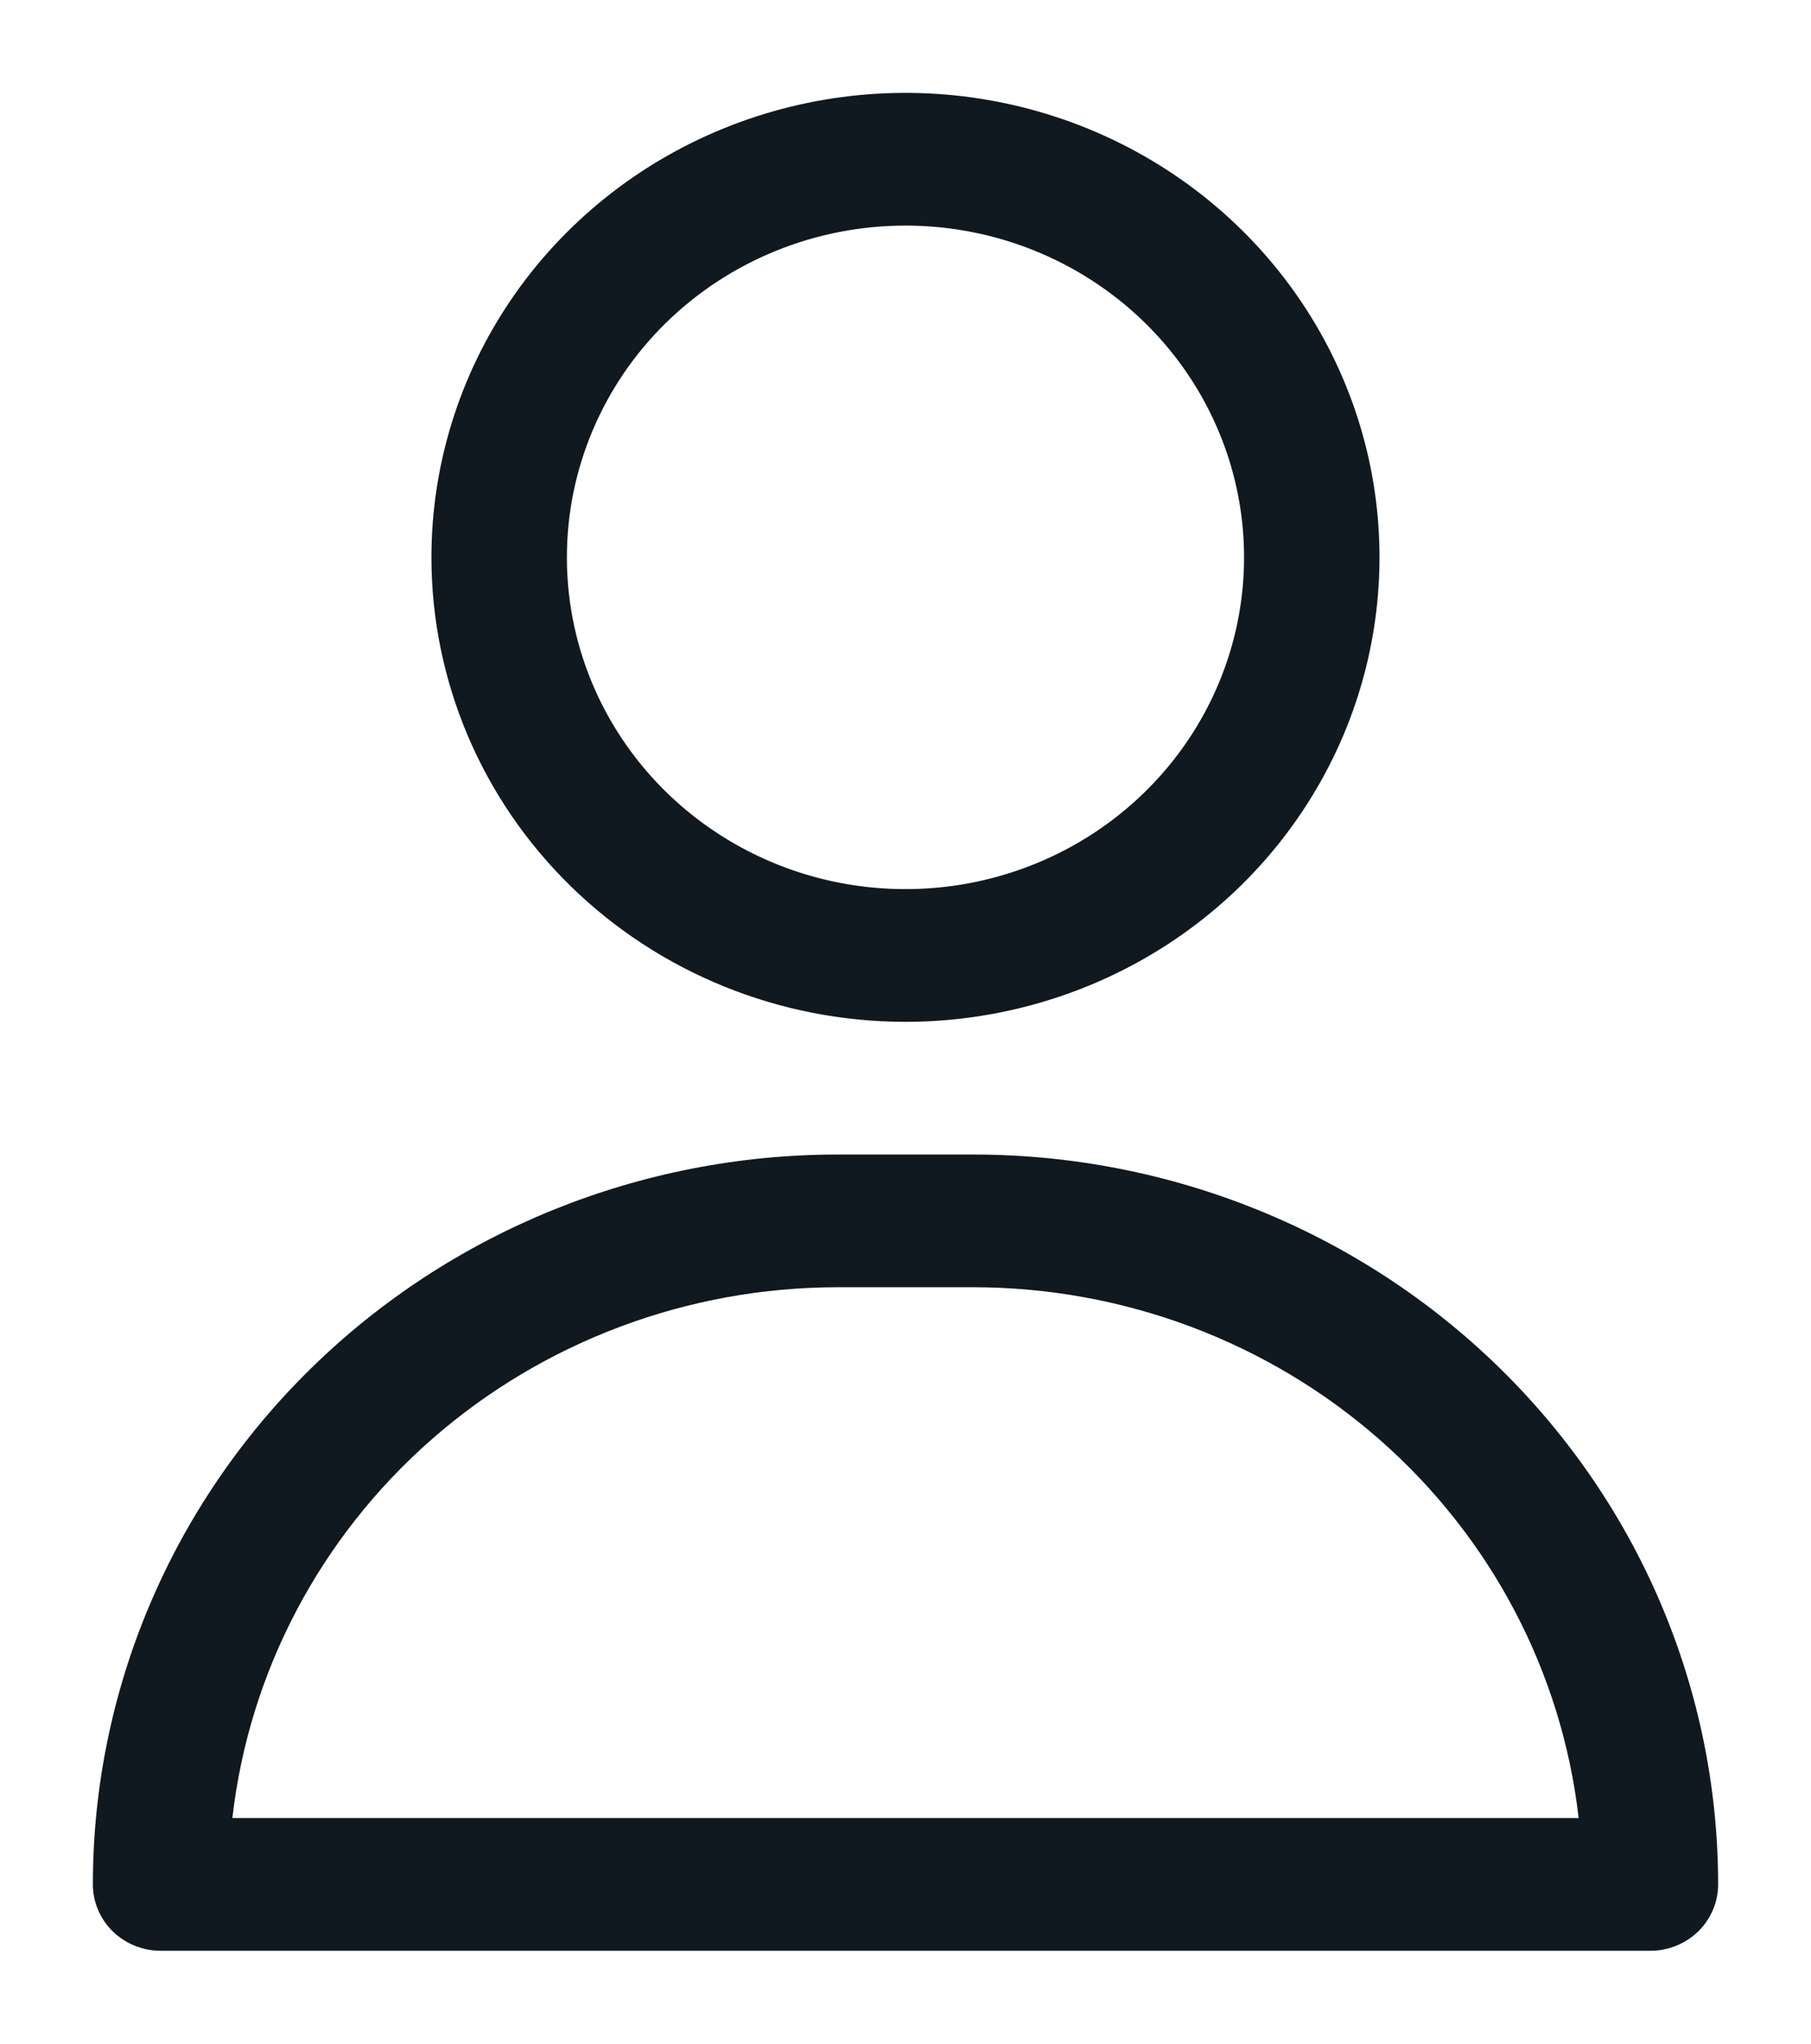 <svg width="39" height="44" viewBox="0 0 39 44" fill="none" xmlns="http://www.w3.org/2000/svg">
<g filter="url(#filter0_d_525_1962)">
<path d="M19.499 20C21.518 20 23.492 19.413 25.171 18.315C26.85 17.216 28.158 15.654 28.931 13.827C29.703 12 29.905 9.989 29.512 8.049C29.118 6.109 28.145 4.327 26.718 2.929C25.29 1.53 23.471 0.578 21.491 0.192C19.511 -0.194 17.458 0.004 15.593 0.761C13.727 1.518 12.133 2.8 11.011 4.444C9.89 6.089 9.291 8.022 9.291 10C9.291 12.652 10.367 15.196 12.281 17.071C14.195 18.946 16.792 20 19.499 20ZM19.499 2.857C20.942 2.857 22.351 3.276 23.55 4.061C24.75 4.846 25.684 5.961 26.236 7.267C26.788 8.572 26.932 10.008 26.651 11.393C26.37 12.779 25.675 14.052 24.655 15.051C23.636 16.05 22.336 16.73 20.922 17.006C19.507 17.281 18.041 17.14 16.709 16.599C15.377 16.058 14.238 15.143 13.437 13.968C12.635 12.794 12.208 11.413 12.208 10C12.208 8.106 12.976 6.289 14.343 4.949C15.711 3.61 17.566 2.857 19.499 2.857Z" fill="#101820"/>
<path d="M20.958 22.857H18.042C13.787 22.857 9.707 24.513 6.699 27.46C3.69 30.407 2 34.404 2 38.572C2 38.95 2.154 39.314 2.427 39.582C2.701 39.849 3.072 40 3.458 40H35.542C35.928 40 36.299 39.849 36.573 39.582C36.846 39.314 37 38.95 37 38.572C37 34.404 35.31 30.407 32.301 27.46C29.293 24.513 25.213 22.857 20.958 22.857ZM5.004 37.143C5.363 34.001 6.891 31.099 9.296 28.99C11.701 26.882 14.814 25.716 18.042 25.714H20.958C24.186 25.716 27.299 26.882 29.704 28.99C32.109 31.099 33.637 34.001 33.996 37.143H5.004Z" fill="#101820"/>
</g>
<defs>
<filter id="filter0_d_525_1962" x="0" y="0" width="39" height="44" filterUnits="userSpaceOnUse" color-interpolation-filters="sRGB">
<feFlood flood-opacity="0" result="BackgroundImageFix"/>
<feColorMatrix in="SourceAlpha" type="matrix" values="0 0 0 0 0 0 0 0 0 0 0 0 0 0 0 0 0 0 127 0" result="hardAlpha"/>
<feOffset dy="2"/>
<feGaussianBlur stdDeviation="1"/>
<feComposite in2="hardAlpha" operator="out"/>
<feColorMatrix type="matrix" values="0 0 0 0 0 0 0 0 0 0 0 0 0 0 0 0 0 0 0.4 0"/>
<feBlend mode="normal" in2="BackgroundImageFix" result="effect1_dropShadow_525_1962"/>
<feBlend mode="normal" in="SourceGraphic" in2="effect1_dropShadow_525_1962" result="shape"/>
</filter>
</defs>
</svg>
